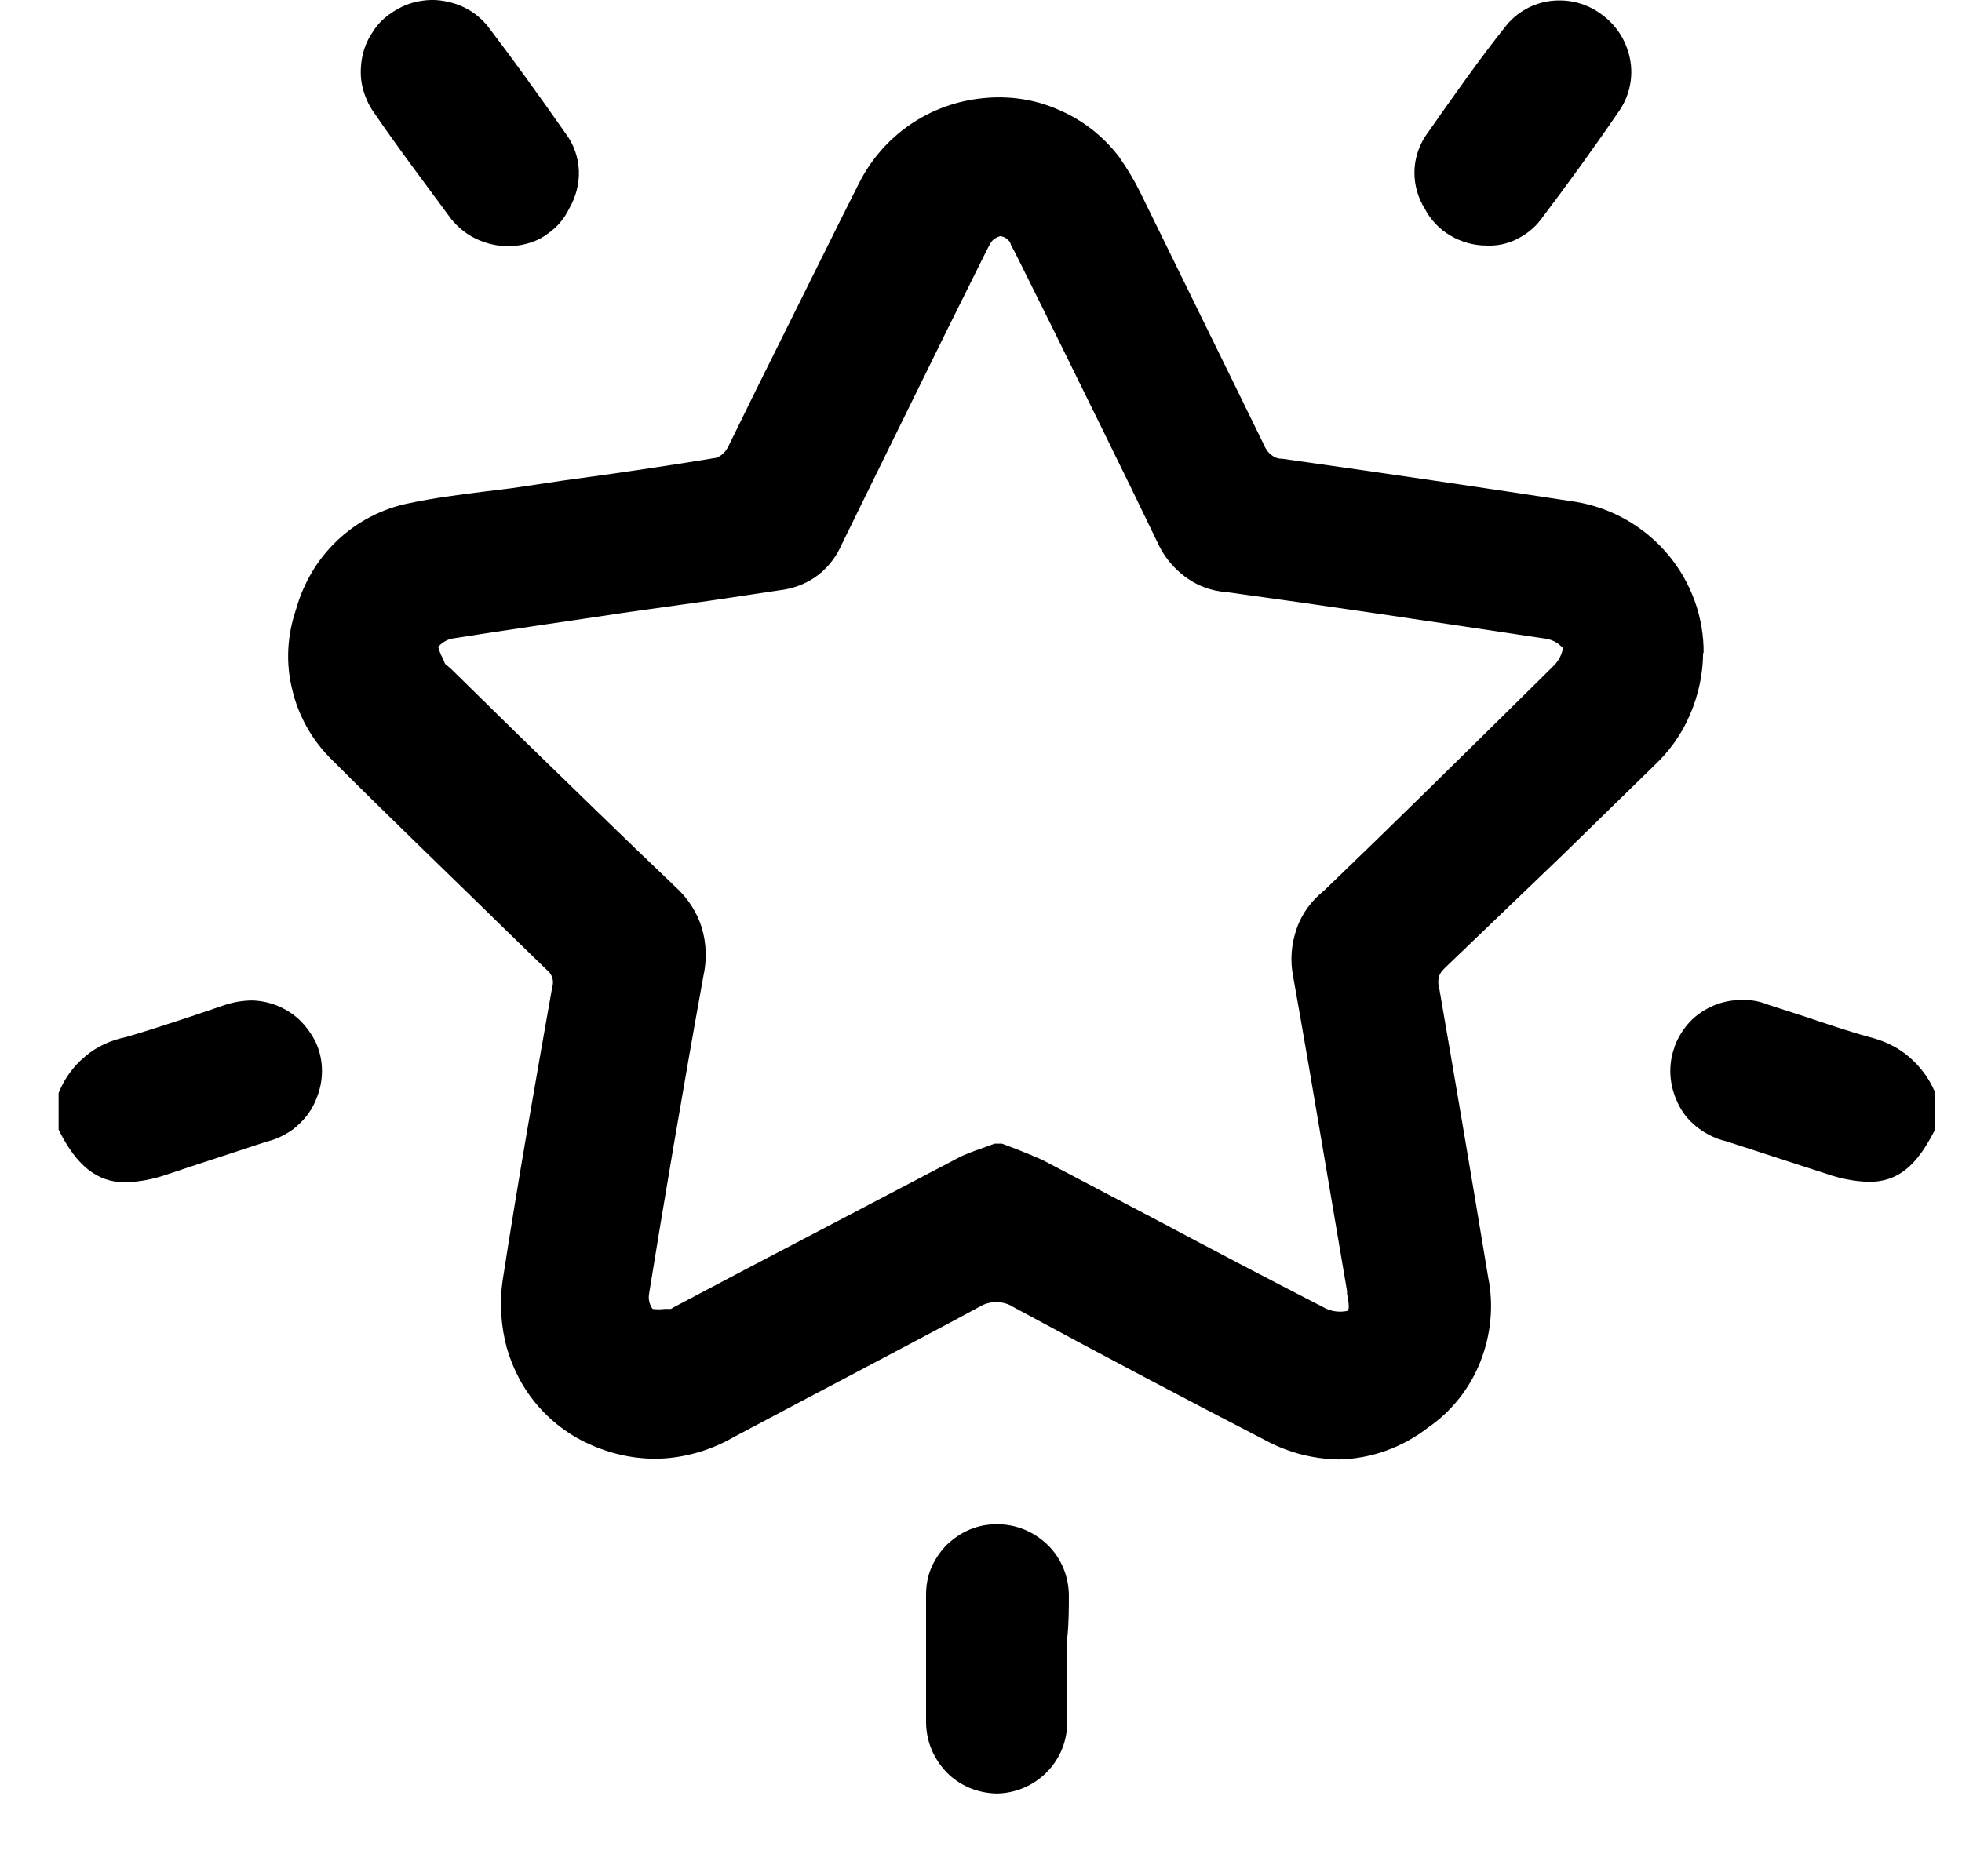 <svg width="23" height="22" viewBox="0 0 23 22" fill="none" xmlns="http://www.w3.org/2000/svg">
<path d="M2.63 11.786L2.232 11.921C1.986 12.001 1.735 12.086 1.478 12.16C1.3 12.197 1.134 12.27 0.999 12.387C0.858 12.503 0.754 12.65 0.687 12.816V13.196V13.245C0.895 13.668 1.14 13.864 1.471 13.864C1.637 13.858 1.796 13.827 1.956 13.772L2.213 13.686L3.126 13.386C3.237 13.361 3.347 13.306 3.439 13.239C3.531 13.165 3.611 13.079 3.666 12.975C3.721 12.871 3.758 12.761 3.77 12.644C3.782 12.528 3.77 12.411 3.733 12.301C3.697 12.191 3.635 12.099 3.562 12.013C3.488 11.927 3.396 11.86 3.292 11.811C3.188 11.761 3.077 11.737 2.967 11.731C2.851 11.731 2.74 11.749 2.63 11.786Z" fill="black"/>
<path d="M22.687 12.816C22.619 12.65 22.515 12.509 22.38 12.393C22.245 12.277 22.086 12.203 21.914 12.16C21.669 12.093 21.418 12.007 21.179 11.927L20.725 11.78C20.621 11.737 20.505 11.719 20.388 11.725C20.272 11.731 20.161 11.755 20.057 11.805C19.953 11.854 19.861 11.921 19.787 12.007C19.714 12.093 19.652 12.197 19.622 12.301C19.585 12.411 19.573 12.528 19.585 12.644C19.597 12.761 19.634 12.871 19.689 12.975C19.744 13.079 19.824 13.165 19.916 13.233C20.008 13.3 20.118 13.355 20.229 13.38L21.418 13.766C21.577 13.821 21.737 13.852 21.908 13.858C22.252 13.858 22.472 13.668 22.687 13.239V12.847V12.816Z" fill="black"/>
<path d="M19.971 7.667C19.977 7.238 19.824 6.821 19.548 6.496C19.273 6.171 18.886 5.95 18.463 5.883C17.421 5.724 16.299 5.558 15.037 5.38C14.988 5.38 14.945 5.368 14.908 5.337C14.871 5.313 14.841 5.27 14.822 5.227C14.338 4.234 13.848 3.241 13.363 2.248C13.29 2.101 13.204 1.96 13.112 1.831C12.928 1.592 12.683 1.402 12.407 1.286C12.131 1.163 11.825 1.12 11.524 1.151C11.218 1.181 10.924 1.286 10.666 1.463C10.409 1.641 10.207 1.874 10.066 2.156C9.784 2.714 9.508 3.278 9.226 3.842C8.999 4.295 8.772 4.755 8.533 5.245C8.502 5.301 8.459 5.344 8.398 5.368C7.804 5.466 7.215 5.552 6.62 5.632L6.001 5.724L5.652 5.767C5.37 5.803 5.076 5.84 4.794 5.901C4.481 5.963 4.187 6.116 3.954 6.337C3.721 6.557 3.556 6.839 3.47 7.146C3.366 7.452 3.347 7.777 3.427 8.09C3.5 8.402 3.666 8.69 3.893 8.911C4.579 9.598 5.29 10.278 5.977 10.952L6.406 11.369C6.437 11.394 6.461 11.424 6.473 11.461C6.486 11.498 6.486 11.541 6.473 11.578C6.289 12.62 6.075 13.827 5.891 15.023C5.854 15.28 5.873 15.55 5.94 15.801C6.014 16.058 6.136 16.291 6.314 16.494C6.492 16.696 6.706 16.849 6.952 16.953C7.215 17.064 7.497 17.119 7.785 17.101C8.067 17.082 8.349 16.996 8.594 16.855C9.079 16.598 9.563 16.34 10.053 16.083C10.537 15.826 11.009 15.58 11.482 15.323C11.543 15.286 11.61 15.268 11.678 15.268C11.745 15.268 11.819 15.286 11.874 15.323C13.008 15.936 13.952 16.433 14.841 16.892C15.104 17.033 15.392 17.107 15.687 17.113C16.073 17.107 16.441 16.972 16.741 16.739C17.017 16.549 17.231 16.279 17.354 15.967C17.477 15.654 17.513 15.311 17.446 14.98C17.237 13.717 17.047 12.601 16.87 11.578C16.857 11.535 16.857 11.492 16.87 11.449C16.882 11.406 16.913 11.375 16.943 11.345L18.31 10.033L19.383 8.985C19.567 8.813 19.714 8.611 19.812 8.378C19.91 8.151 19.965 7.9 19.965 7.648L19.971 7.667ZM15.159 11.449C15.288 12.172 15.411 12.896 15.533 13.619L15.791 15.139V15.17C15.821 15.323 15.815 15.36 15.791 15.372C15.699 15.39 15.601 15.378 15.515 15.329C14.871 14.998 14.228 14.661 13.584 14.318L12.266 13.625C12.15 13.564 12.027 13.521 11.911 13.472L11.745 13.41H11.702H11.659L11.506 13.466C11.402 13.502 11.298 13.539 11.2 13.594L8.686 14.912L7.908 15.323L7.865 15.348H7.791C7.742 15.354 7.699 15.354 7.65 15.348C7.614 15.298 7.601 15.243 7.607 15.182C7.773 14.152 8 12.804 8.245 11.449C8.288 11.259 8.282 11.063 8.227 10.879C8.171 10.695 8.061 10.529 7.92 10.401C7.289 9.8 6.657 9.181 6.032 8.574L5.296 7.851L5.254 7.814L5.217 7.783L5.192 7.722C5.168 7.679 5.149 7.63 5.137 7.587C5.174 7.538 5.229 7.507 5.29 7.489C5.983 7.379 6.682 7.281 7.374 7.176L8.331 7.042L9.195 6.913C9.342 6.888 9.483 6.827 9.6 6.735C9.716 6.643 9.808 6.521 9.869 6.38C10.28 5.54 10.691 4.706 11.101 3.872L11.555 2.959C11.573 2.922 11.592 2.886 11.61 2.855C11.623 2.83 11.641 2.812 11.659 2.8C11.678 2.787 11.702 2.775 11.727 2.769C11.757 2.775 11.782 2.781 11.8 2.8C11.825 2.818 11.843 2.836 11.849 2.867L11.904 2.971L12.358 3.885C12.763 4.712 13.173 5.534 13.572 6.367C13.645 6.527 13.756 6.661 13.897 6.766C14.038 6.87 14.203 6.931 14.381 6.943C15.509 7.097 16.692 7.274 18.12 7.489C18.2 7.501 18.267 7.538 18.322 7.599C18.31 7.673 18.273 7.746 18.218 7.802C17.164 8.844 16.312 9.684 15.527 10.438C15.38 10.554 15.264 10.707 15.202 10.885C15.135 11.075 15.123 11.265 15.159 11.449Z" fill="black"/>
<path d="M5.284 2.561C5.37 2.671 5.486 2.763 5.621 2.818C5.75 2.873 5.897 2.898 6.038 2.879H6.069C6.197 2.861 6.32 2.818 6.424 2.738C6.529 2.665 6.614 2.567 6.67 2.45C6.749 2.316 6.792 2.156 6.786 2.003C6.78 1.844 6.725 1.69 6.633 1.568C6.289 1.077 6.014 0.697 5.744 0.342C5.683 0.256 5.597 0.176 5.505 0.121C5.413 0.066 5.309 0.029 5.198 0.011C5.088 -0.008 4.984 -0.002 4.873 0.023C4.769 0.047 4.665 0.097 4.579 0.158C4.487 0.219 4.414 0.299 4.359 0.391C4.297 0.483 4.26 0.587 4.242 0.691C4.224 0.801 4.224 0.912 4.248 1.016C4.273 1.12 4.316 1.224 4.377 1.31C4.683 1.758 4.996 2.168 5.284 2.561Z" fill="black"/>
<path d="M17.421 2.879C17.544 2.886 17.666 2.861 17.777 2.806C17.887 2.751 17.985 2.677 18.059 2.579C18.371 2.168 18.69 1.727 18.991 1.286C19.107 1.108 19.15 0.893 19.107 0.685C19.064 0.476 18.948 0.293 18.776 0.17C18.604 0.041 18.396 -0.014 18.181 0.011C17.973 0.035 17.777 0.145 17.648 0.311C17.354 0.679 17.06 1.096 16.704 1.604C16.624 1.733 16.581 1.874 16.581 2.027C16.581 2.174 16.624 2.322 16.704 2.45C16.771 2.579 16.876 2.689 17.004 2.763C17.127 2.836 17.274 2.879 17.421 2.879Z" fill="black"/>
<path d="M12.53 18.694C12.524 18.474 12.438 18.265 12.278 18.112C12.119 17.959 11.911 17.873 11.69 17.873C11.58 17.873 11.475 17.891 11.371 17.934C11.267 17.977 11.181 18.038 11.101 18.112C11.022 18.192 10.96 18.284 10.918 18.382C10.875 18.48 10.856 18.59 10.856 18.701C10.856 19.154 10.856 19.663 10.856 20.19C10.856 20.411 10.942 20.619 11.095 20.779C11.248 20.938 11.457 21.024 11.678 21.03C11.898 21.03 12.113 20.938 12.266 20.785C12.425 20.625 12.511 20.417 12.511 20.19C12.511 20.012 12.511 19.841 12.511 19.663V19.209C12.53 19.032 12.53 18.86 12.53 18.694Z" fill="black"/>
</svg>
